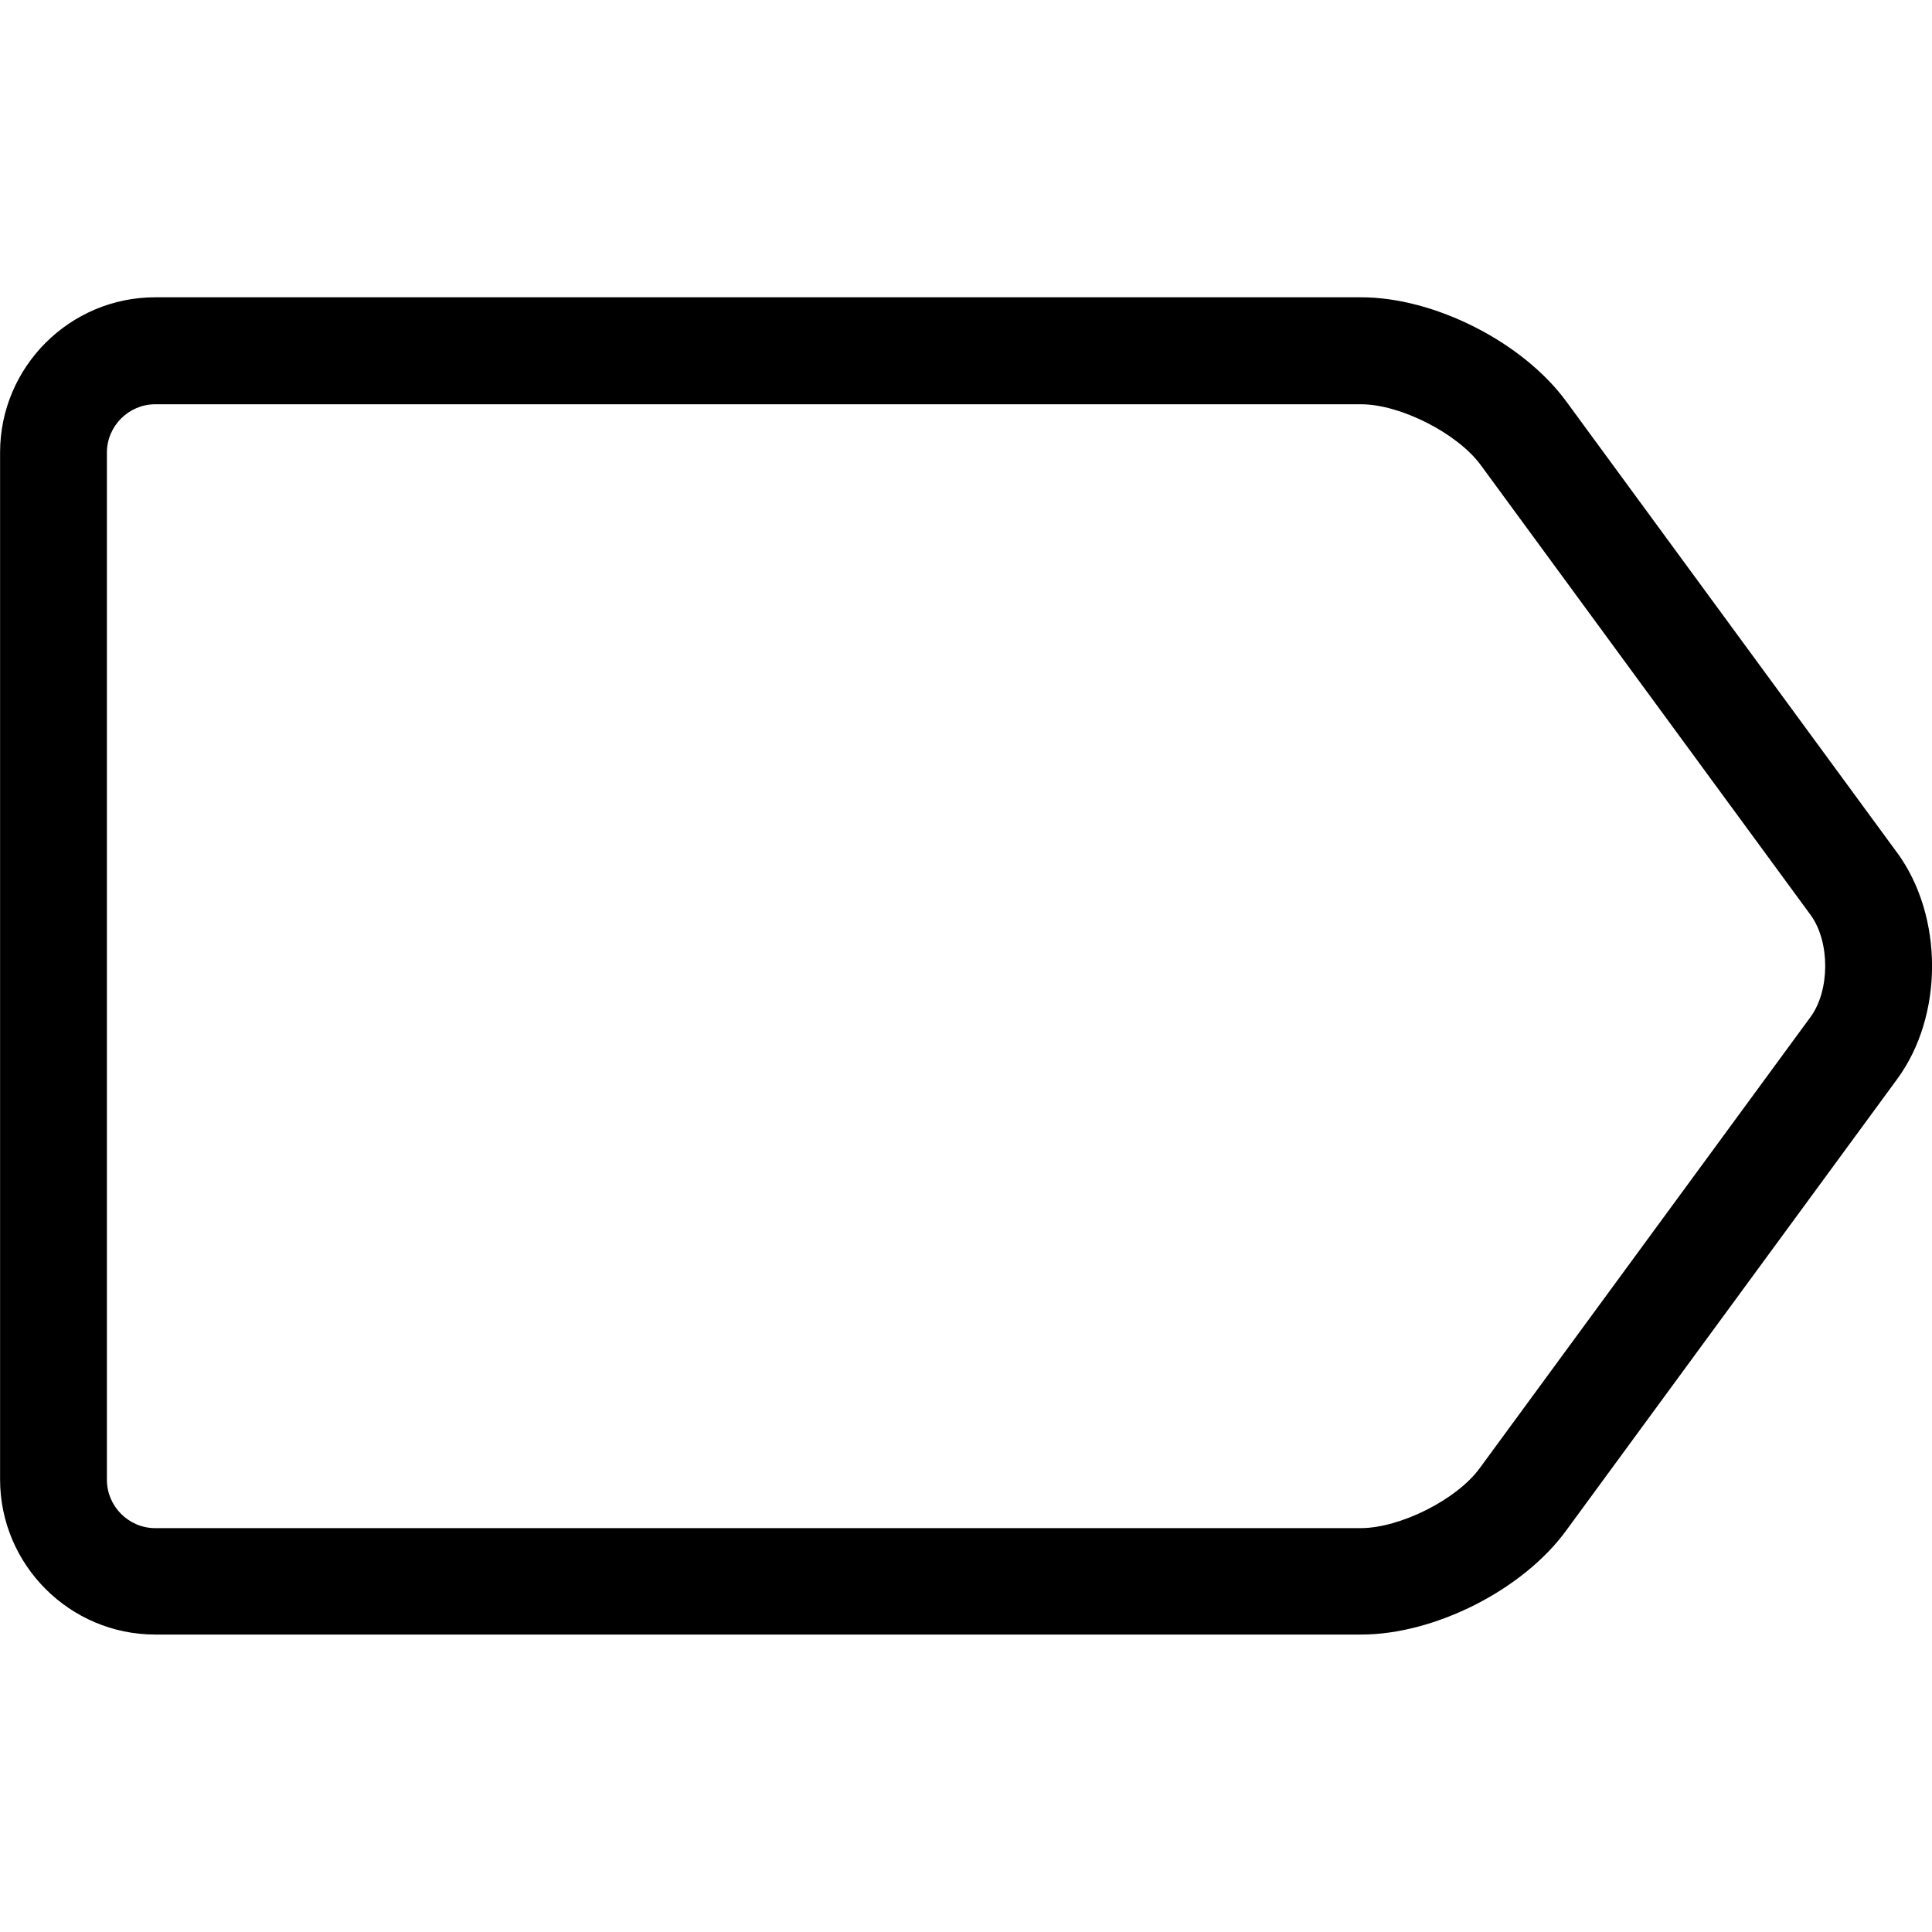 <!-- Generated by IcoMoon.io -->
<svg version="1.1" xmlns="http://www.w3.org/2000/svg" width="24" height="24" viewBox="0 0 24 24">
<title>tag-o</title>
<path d="M23.565 10.59l-4.108-5.603c-0.541-0.738-1.638-1.294-2.548-1.294h-14.98c-1.063 0-1.928 0.866-1.928 1.928v12.756c0 1.063 0.866 1.928 1.928 1.928h14.98c0.915 0 2.012-0.556 2.548-1.294l4.108-5.603c0.581-0.787 0.581-2.026 0-2.819zM22.492 12.632l-4.108 5.603c-0.285 0.394-0.994 0.748-1.481 0.748h-14.975c-0.33 0-0.6-0.271-0.6-0.6v-12.761c0-0.33 0.271-0.6 0.6-0.6h14.98c0.487 0 1.191 0.359 1.481 0.748l4.108 5.603c0.236 0.33 0.236 0.93-0.005 1.259z"></path>
</svg>
